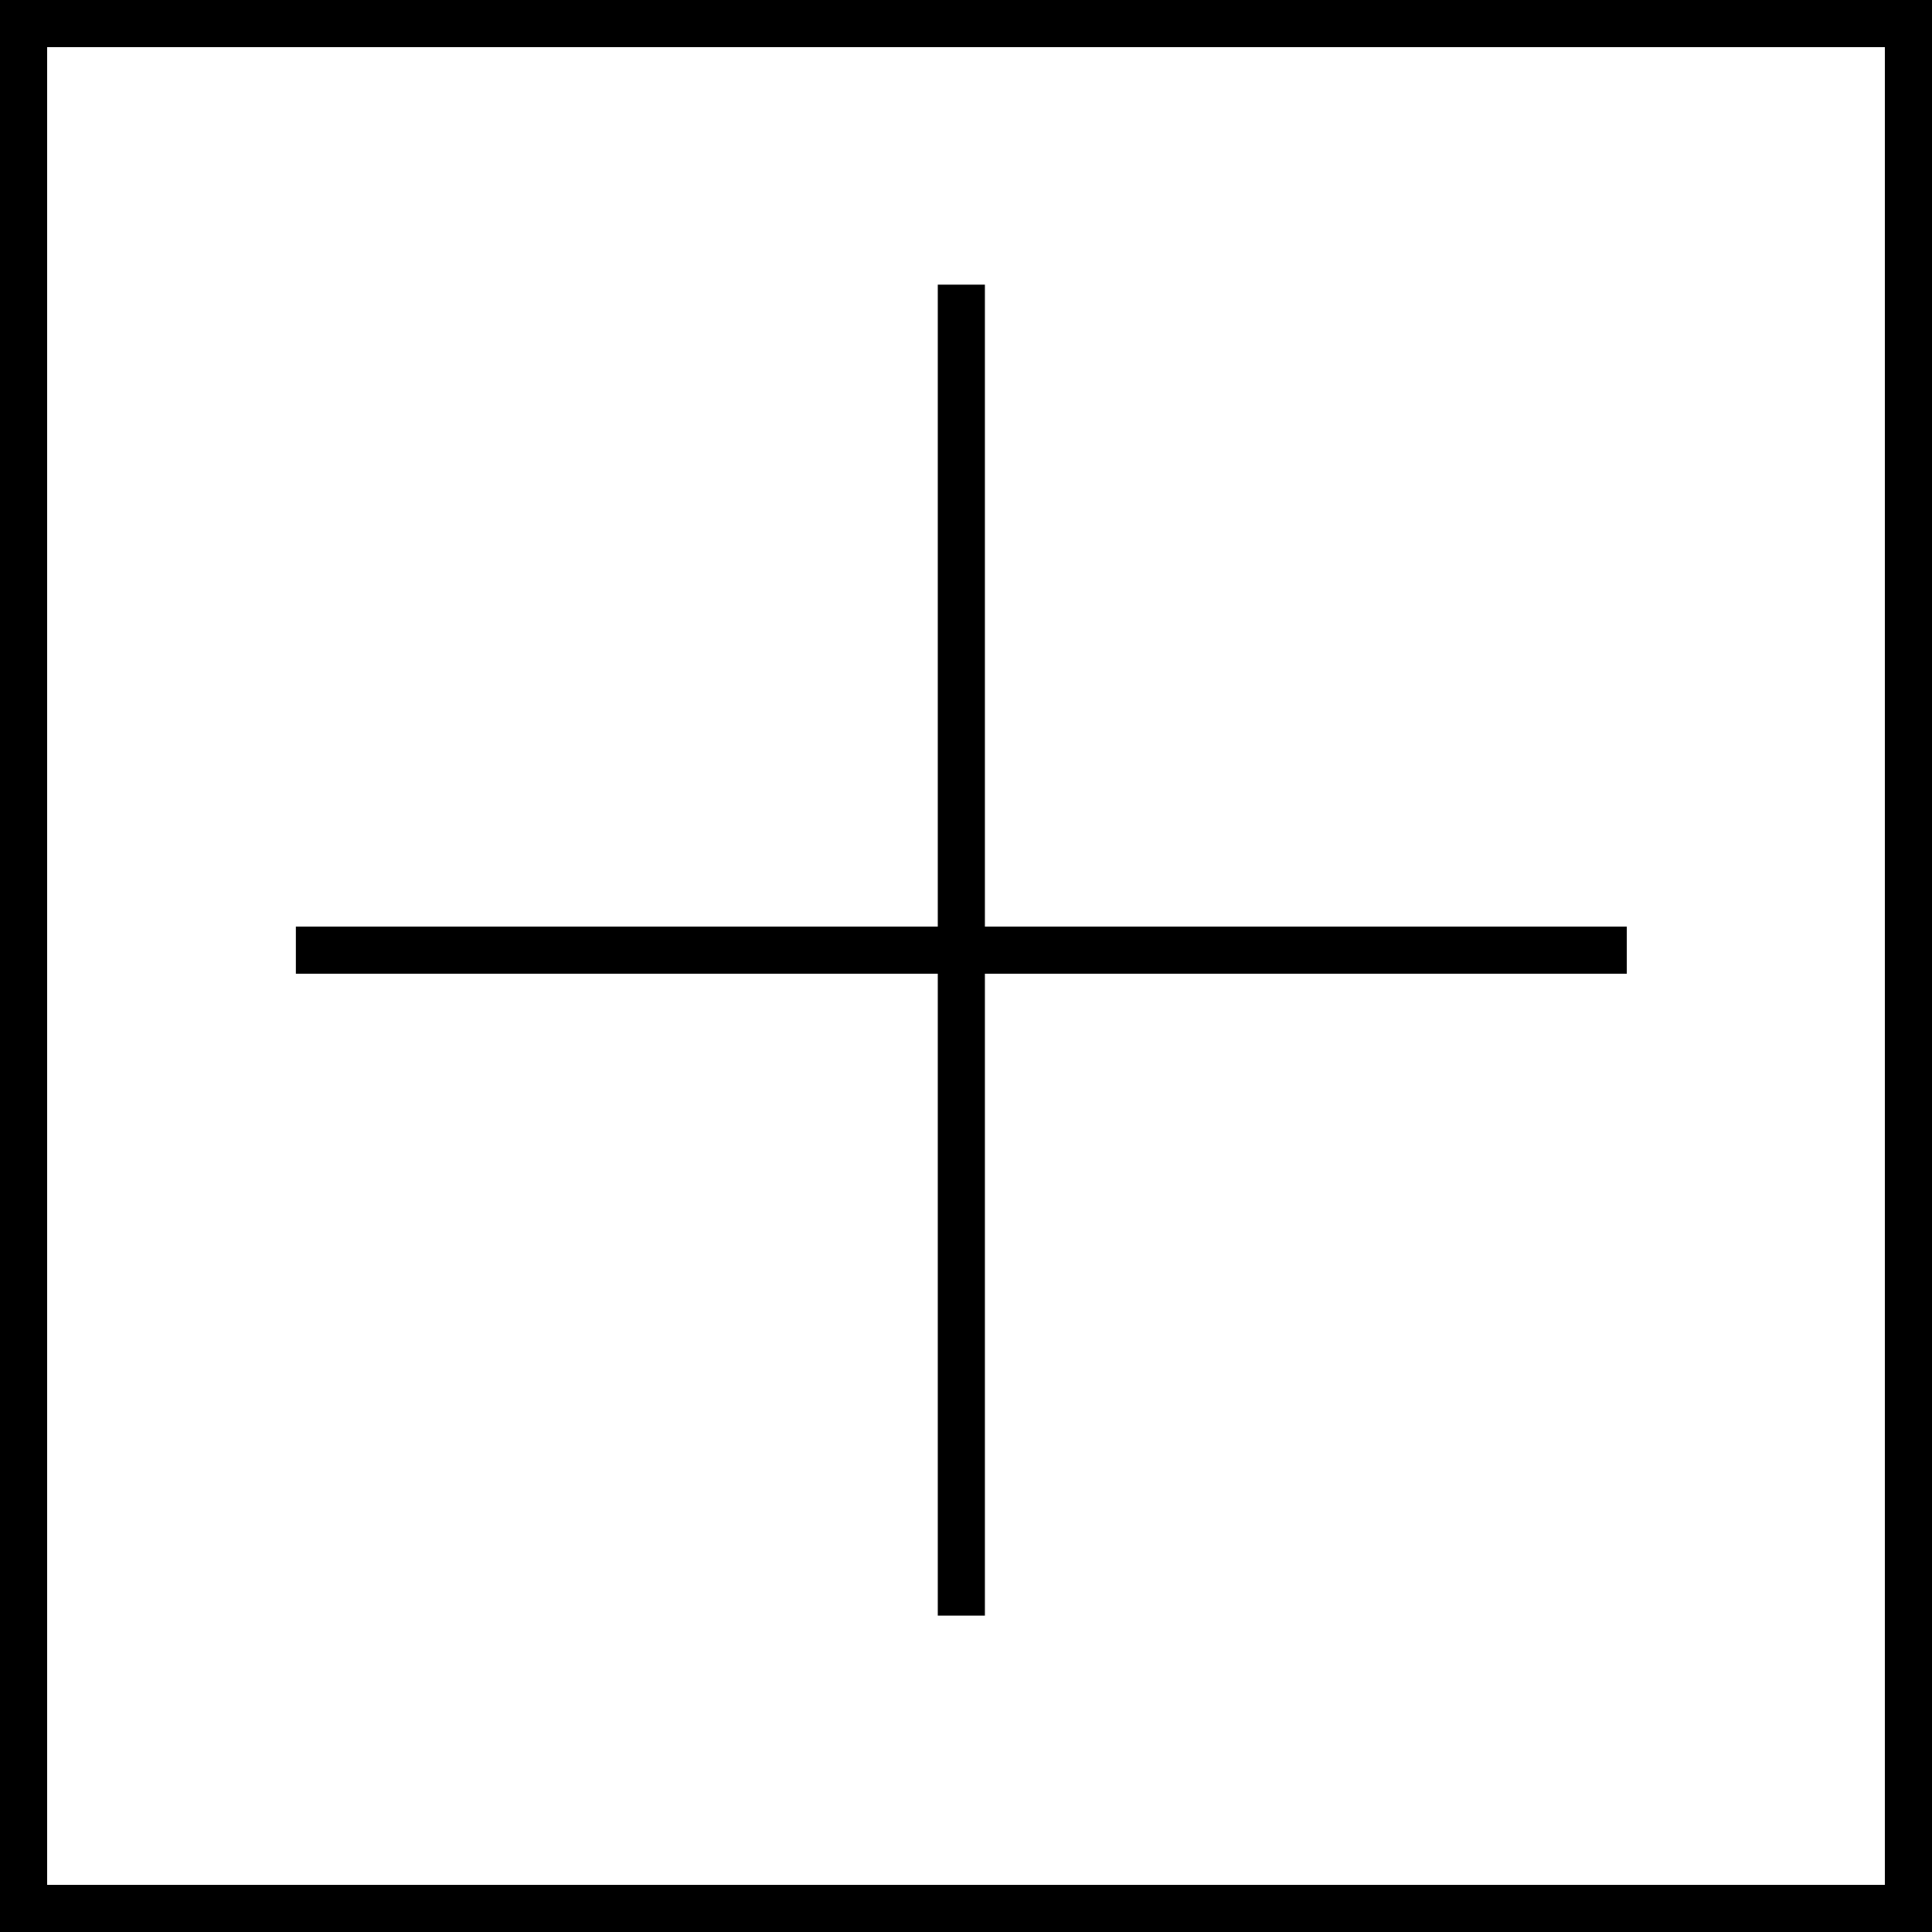 <?xml version="1.0" encoding="UTF-8"?>
<svg width="41px" height="41px" viewBox="0 0 41 41" version="1.1" xmlns="http://www.w3.org/2000/svg" xmlns:xlink="http://www.w3.org/1999/xlink">
    <!-- Generator: Sketch 43.1 (39012) - http://www.bohemiancoding.com/sketch -->
    <title>Group 8 Copy 2</title>
    <desc>Created with Sketch.</desc>
    <defs></defs>
    <g id="Welcome" stroke="none" stroke-width="1" fill="none" fill-rule="evenodd">
        <g id="order-2-flatplan" transform="translate(-931, -298)" stroke="#000000">
            <g id="Group-2" transform="translate(838, 298)">
                <g id="Group-8-Copy-2" transform="translate(93, 0)">
                    <g id="Page-1-Copy-2" transform="translate(20.401, 19.735) rotate(45) translate(-20.401, -19.735) translate(9.901, 9.235)">
                        <path d="M0.817,0.817 L20.789,20.789" id="Stroke-1"></path>
                        <path d="M0.817,20.789 L20.789,0.817" id="Stroke-3"></path>
                    </g>
                    <rect id="Rectangle-2" x="0.5" y="0.5" width="40" height="40"></rect>
                </g>
            </g>
        </g>
    </g>
</svg>